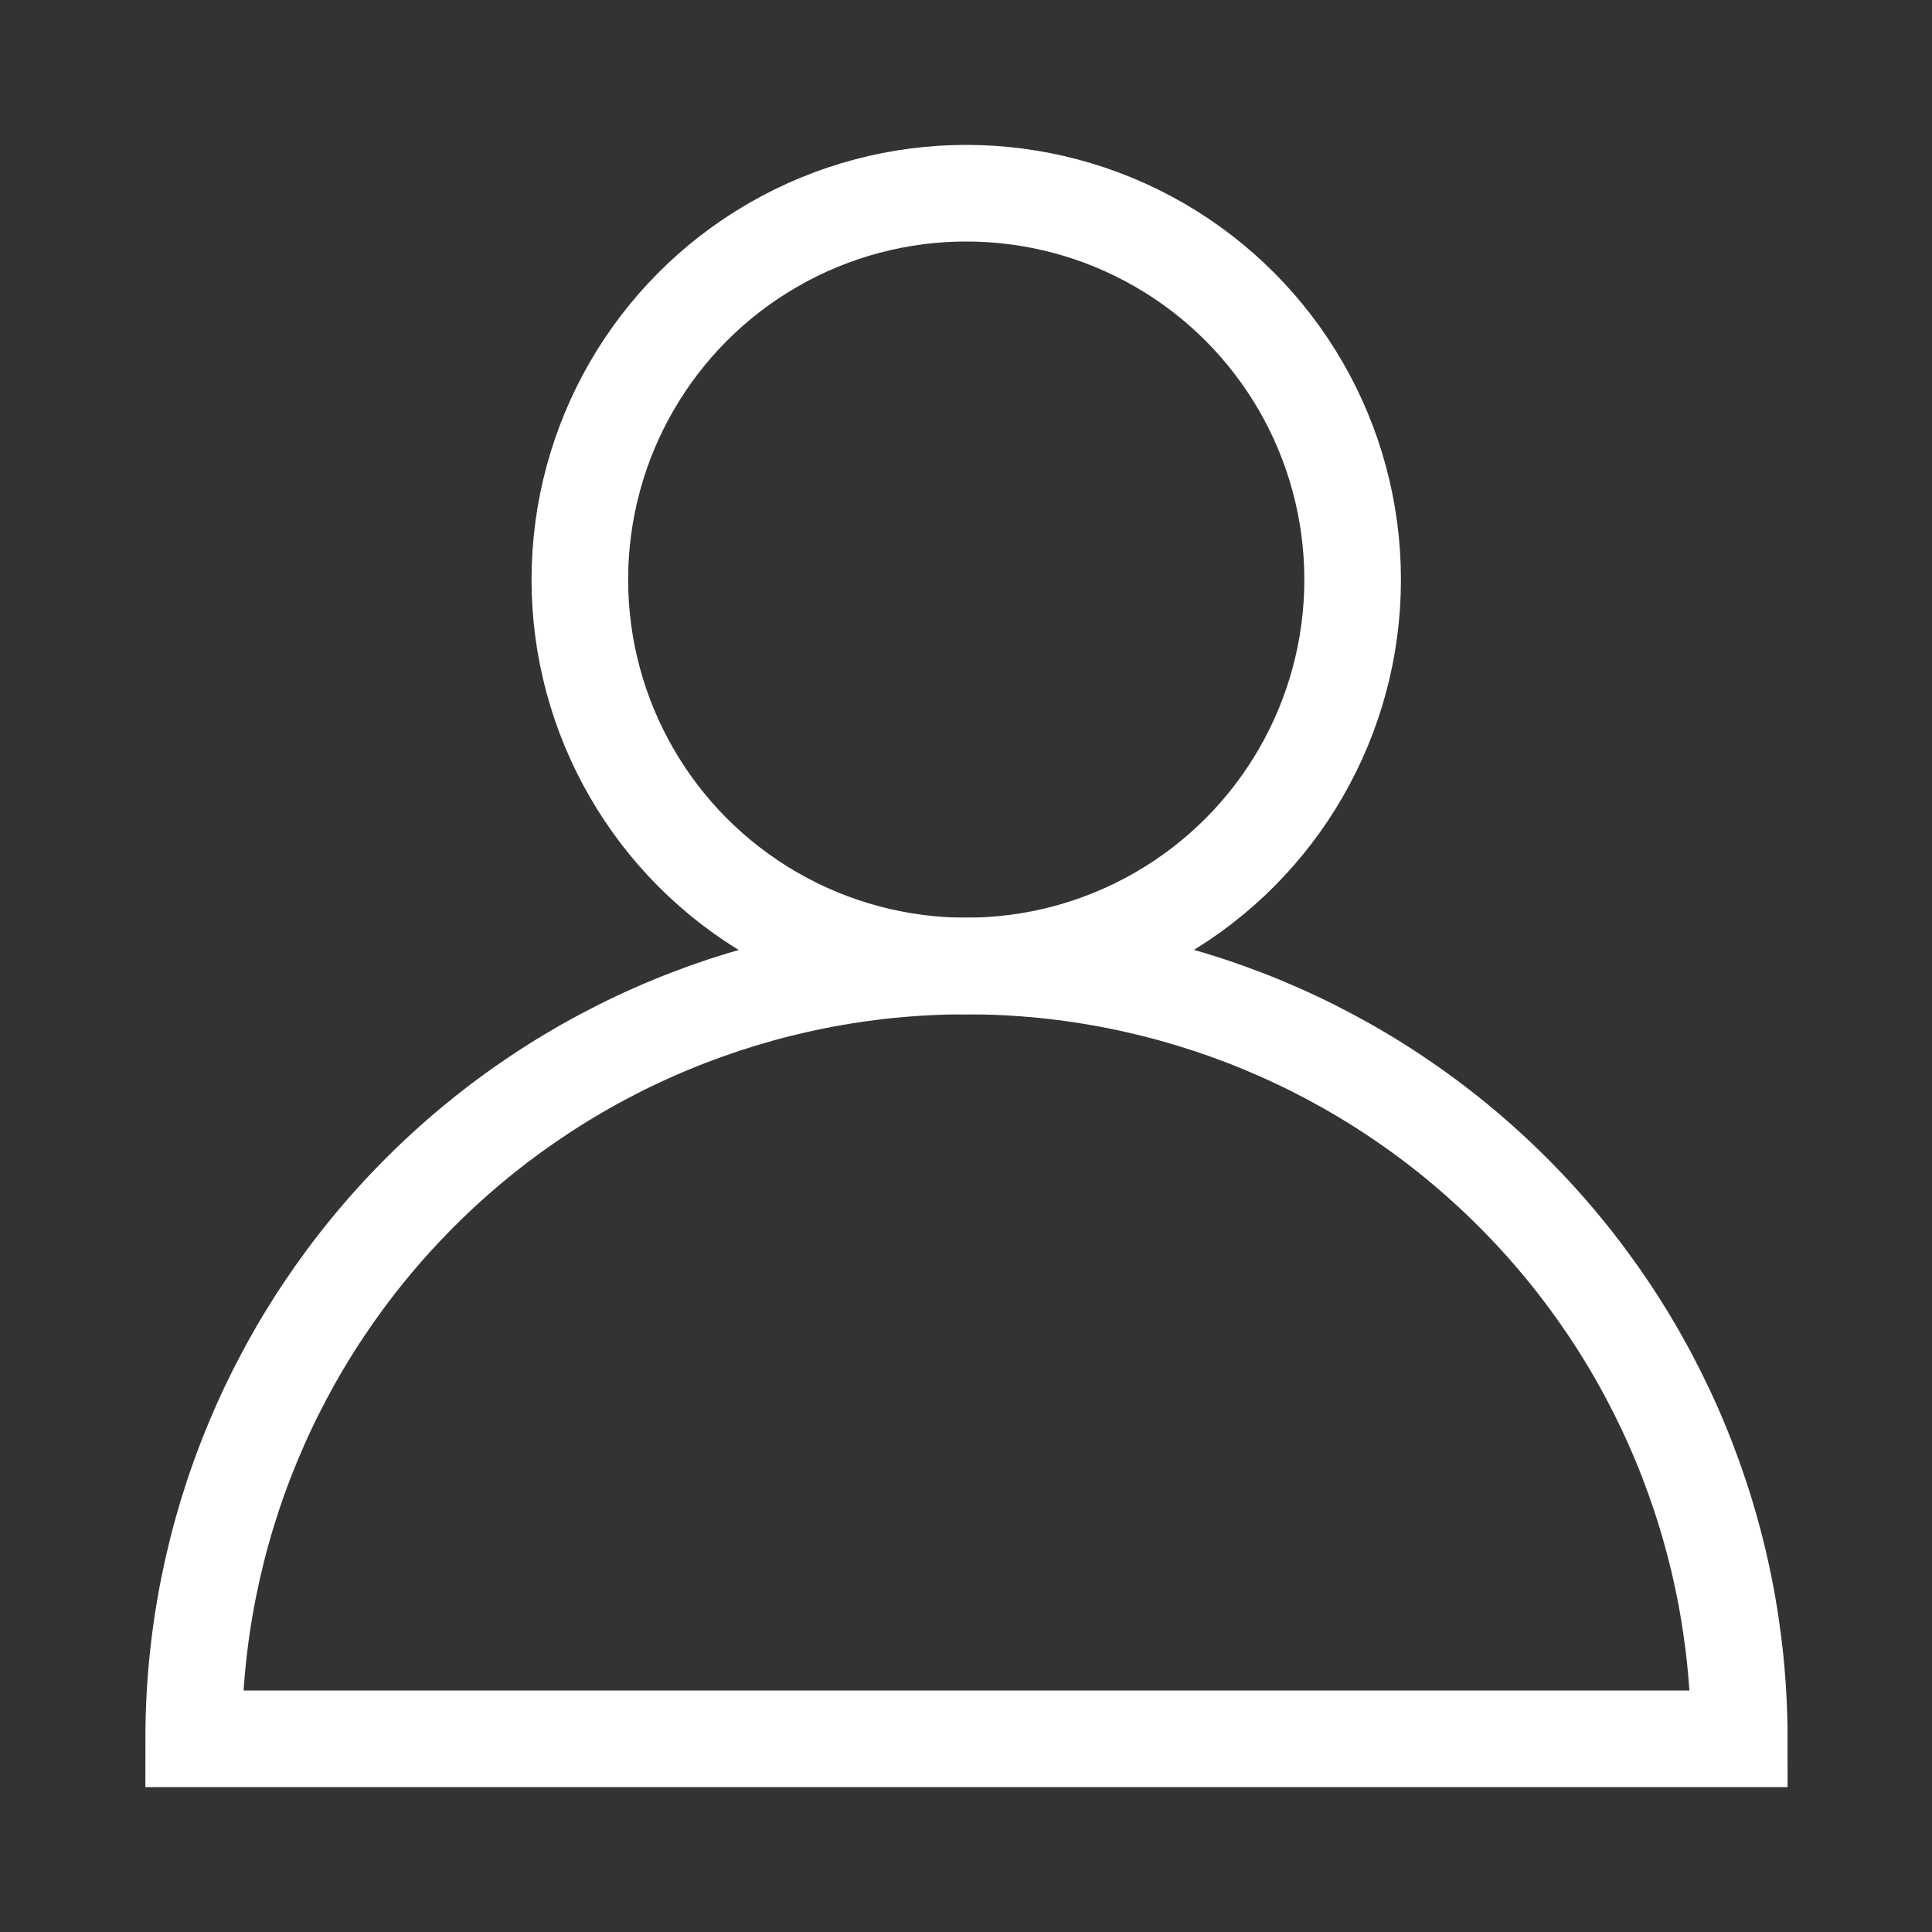 <svg width="24" height="24" viewBox="0 0 24 24" fill="none" xmlns="http://www.w3.org/2000/svg">
<rect x="0" y="0" width="24" height="24" fill="#333333" stroke="none"/>
<g id="Frame 256" clip-path="url(#clip0_782_410)">
<path id="Ellipse 5" d="M21.606 21.6C21.606 19.054 20.595 16.612 18.794 14.812C16.994 13.011 14.552 12 12.006 12C9.46 12 7.018 13.011 5.218 14.812C3.418 16.612 2.406 19.054 2.406 21.6L12.006 21.6H21.606Z" stroke="white" stroke-width="1.2"/>
<circle id="Ellipse 6" cx="12.003" cy="7.2" r="4.8" stroke="white" stroke-width="1.2"/>
</g>
<defs>
<clipPath id="clip0_782_410">
<rect width="24" height="24" fill="white"/>
</clipPath>
</defs>
</svg>
